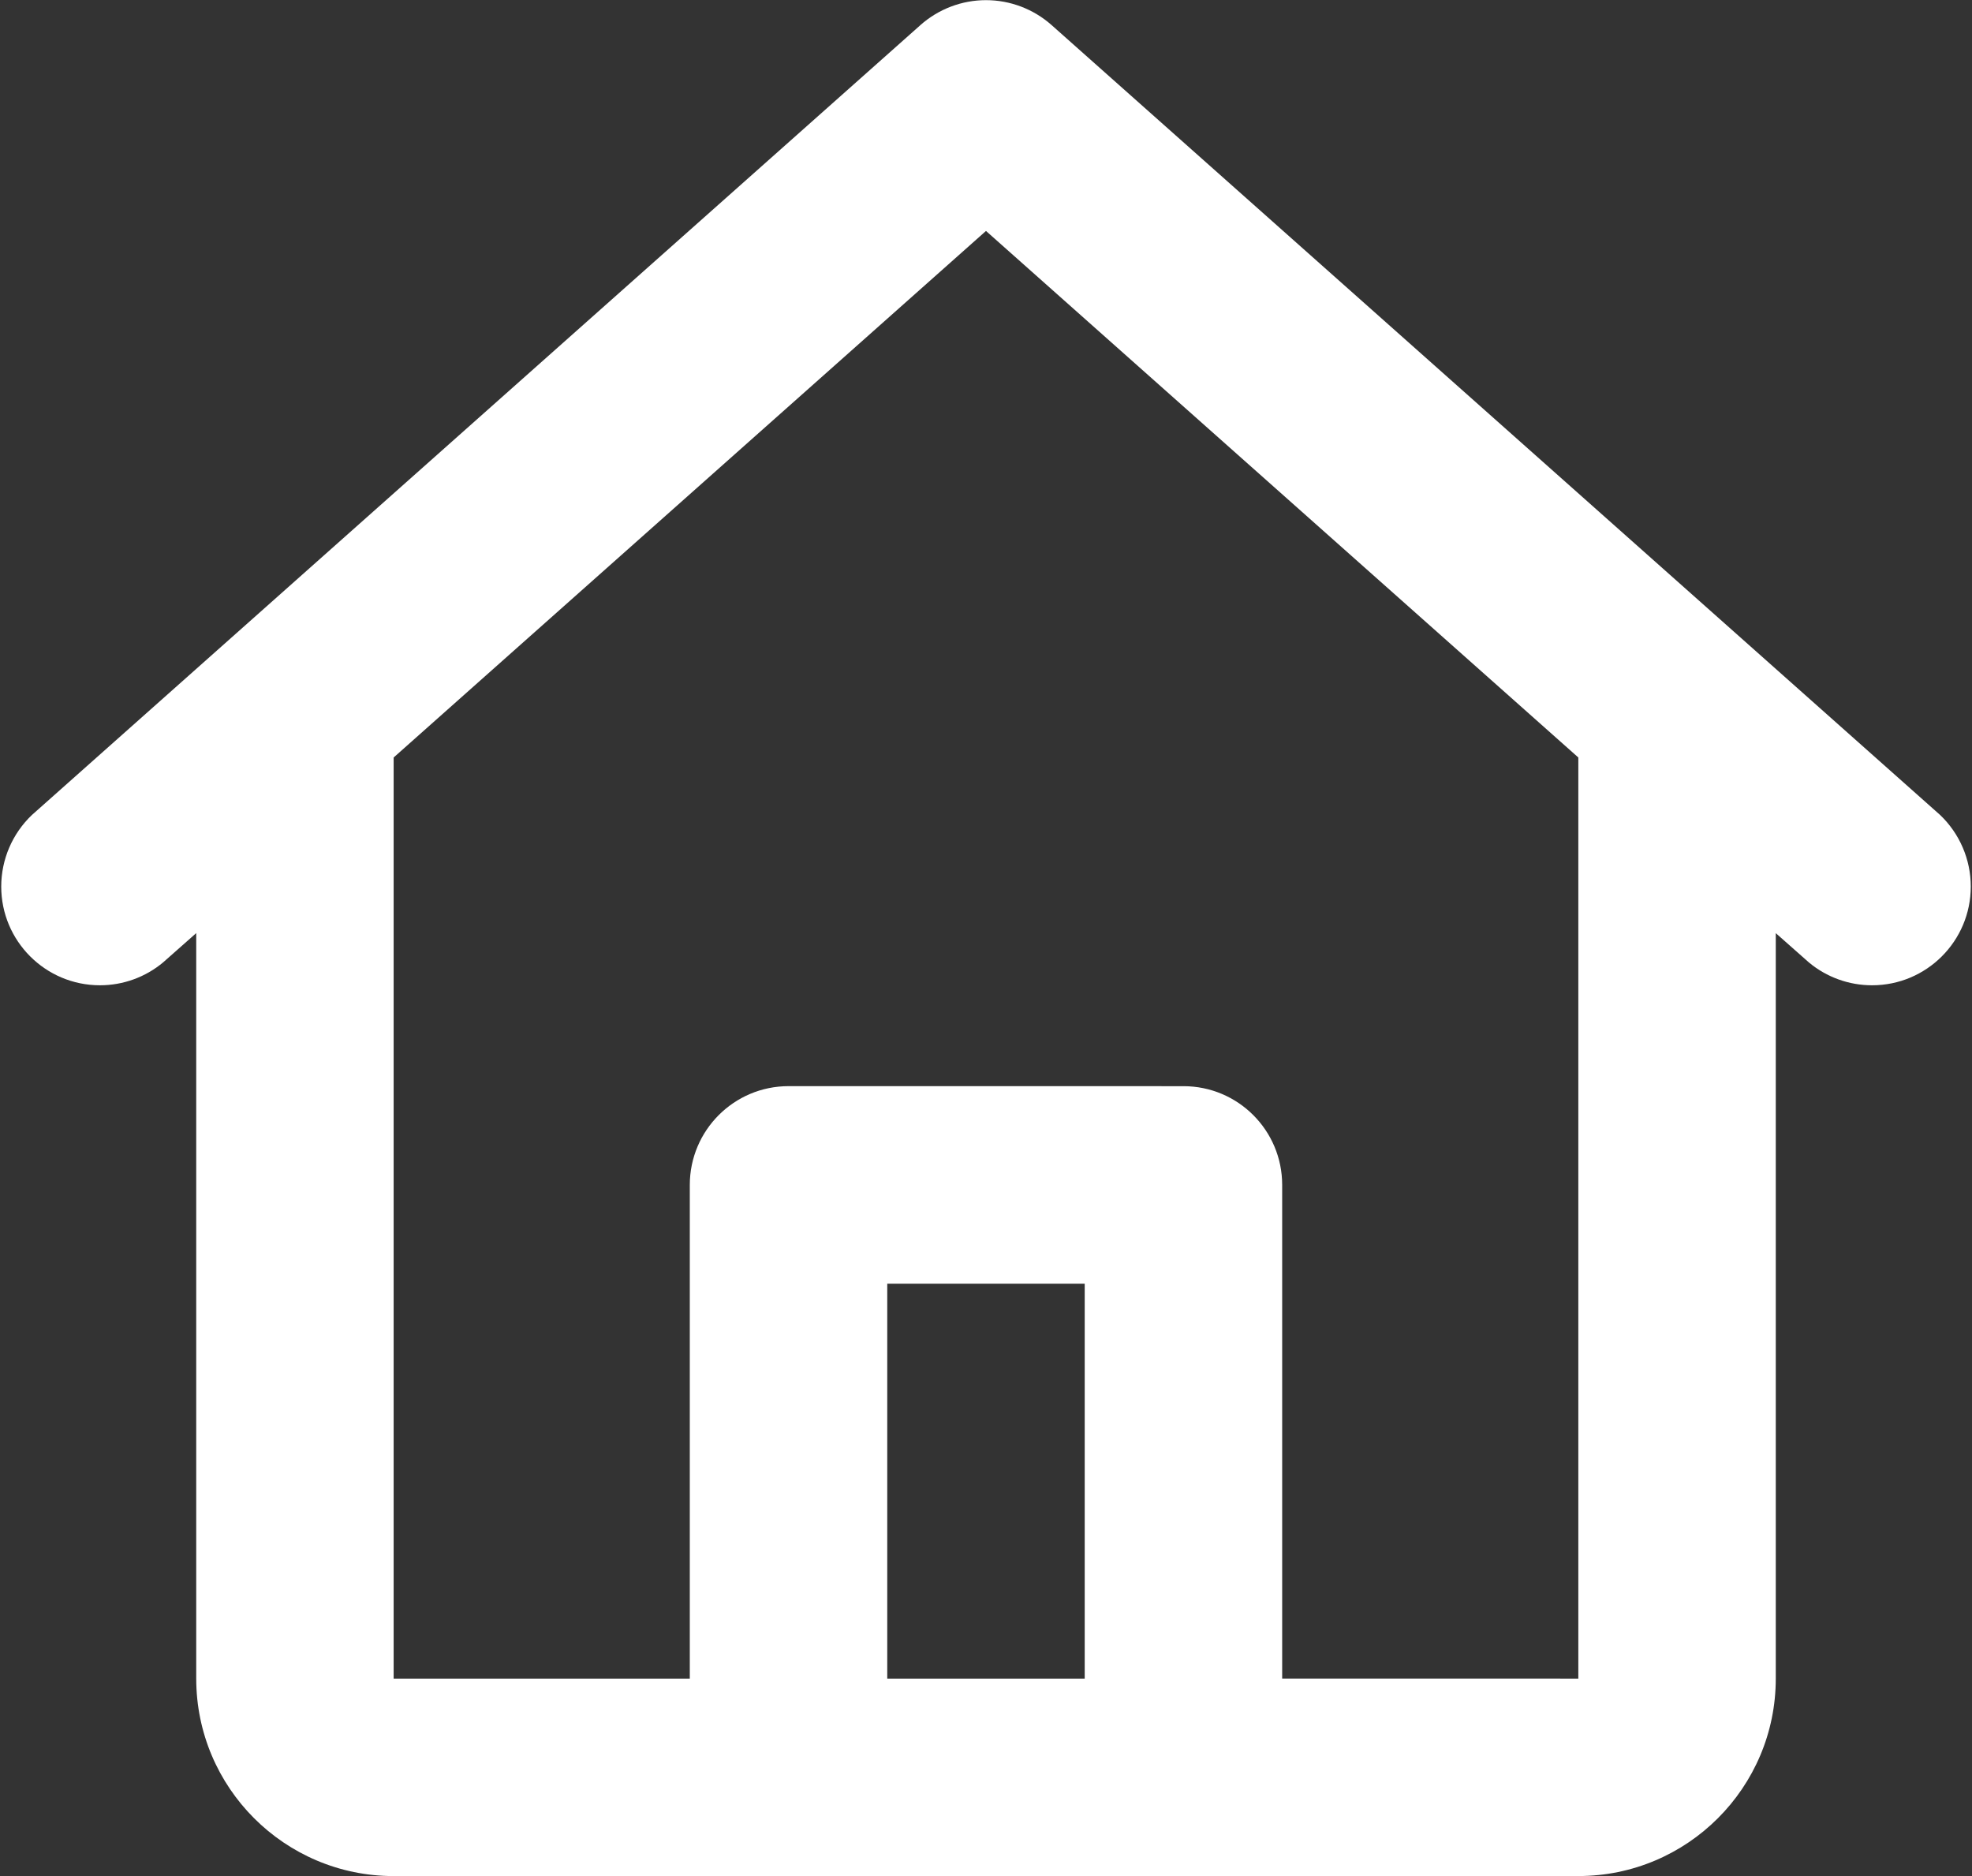 <?xml version="1.0" encoding="UTF-8"?>
<!DOCTYPE svg PUBLIC "-//W3C//DTD SVG 1.1//EN" "http://www.w3.org/Graphics/SVG/1.1/DTD/svg11.dtd">
<!-- Creator: CorelDRAW 2020 (64-Bit) -->
<svg xmlns="http://www.w3.org/2000/svg" xml:space="preserve" width="67.818mm" height="64.516mm" version="1.1" style="shape-rendering:geometricPrecision; text-rendering:geometricPrecision; image-rendering:optimizeQuality; fill-rule:evenodd; clip-rule:evenodd"
viewBox="0 0 6781.78 6451.58"
 xmlns:xlink="http://www.w3.org/1999/xlink"
 xmlns:xodm="http://www.corel.com/coreldraw/odm/2003">
 <rect x="0" y="0" width="6781.78" height="6451.58" fill="#333333" stroke="none"/>
 <defs>
  <style type="text/css">
   <![CDATA[
    .fil0 {fill:white;fill-rule:nonzero}
   ]]>
  </style>
 </defs>
 <g id="Capa_x0020_1">
 </g>
 <g id="Capa_x0020_1_0">
 </g>
 <g id="Capa_x0020_1_1">
  <path id="home.svg" class="fil0" d="M3165.37 86.2c62.24,-55.17 142.57,-85.71 225.46,-85.71 83.02,0 163.35,30.54 225.46,85.58l3055.66 2716.14c67.37,64.16 105.61,153.21 105.61,246.24 0,187.48 -152.06,339.54 -339.53,339.54 -79.3,0 -156.17,-27.72 -216.99,-78.41l-114.08 -100.86 0 2563.31c0,374.82 -304.11,678.94 -679.06,678.94l-4074.14 0.12c-374.82,-0.12 -678.93,-304.24 -678.93,-679.19l0 -2563.3 -114.08 100.85c-60.82,50.82 -137.69,78.54 -216.99,78.54 -187.47,0 -339.53,-152.06 -339.53,-339.54 0,-93.03 38.24,-182.08 105.74,-246.24l3055.66 -2716.14 -0.26 0.13zm-1811.61 2518.14l0 3167.69 1018.47 0 0 -1697.54c0.13,-187.6 152.19,-339.66 339.66,-339.66l1358.01 0.13c187.47,-0.13 339.53,151.93 339.53,339.41l0 1697.53 1018.47 0.13 0 -3167.31 -2037.07 -1810.58 -2037.07 1810.58 0 -0.38zm2376.6 3167.69l0 -1358 -679.06 0 0 1358 679.06 0z"/>
 </g>
</svg>
